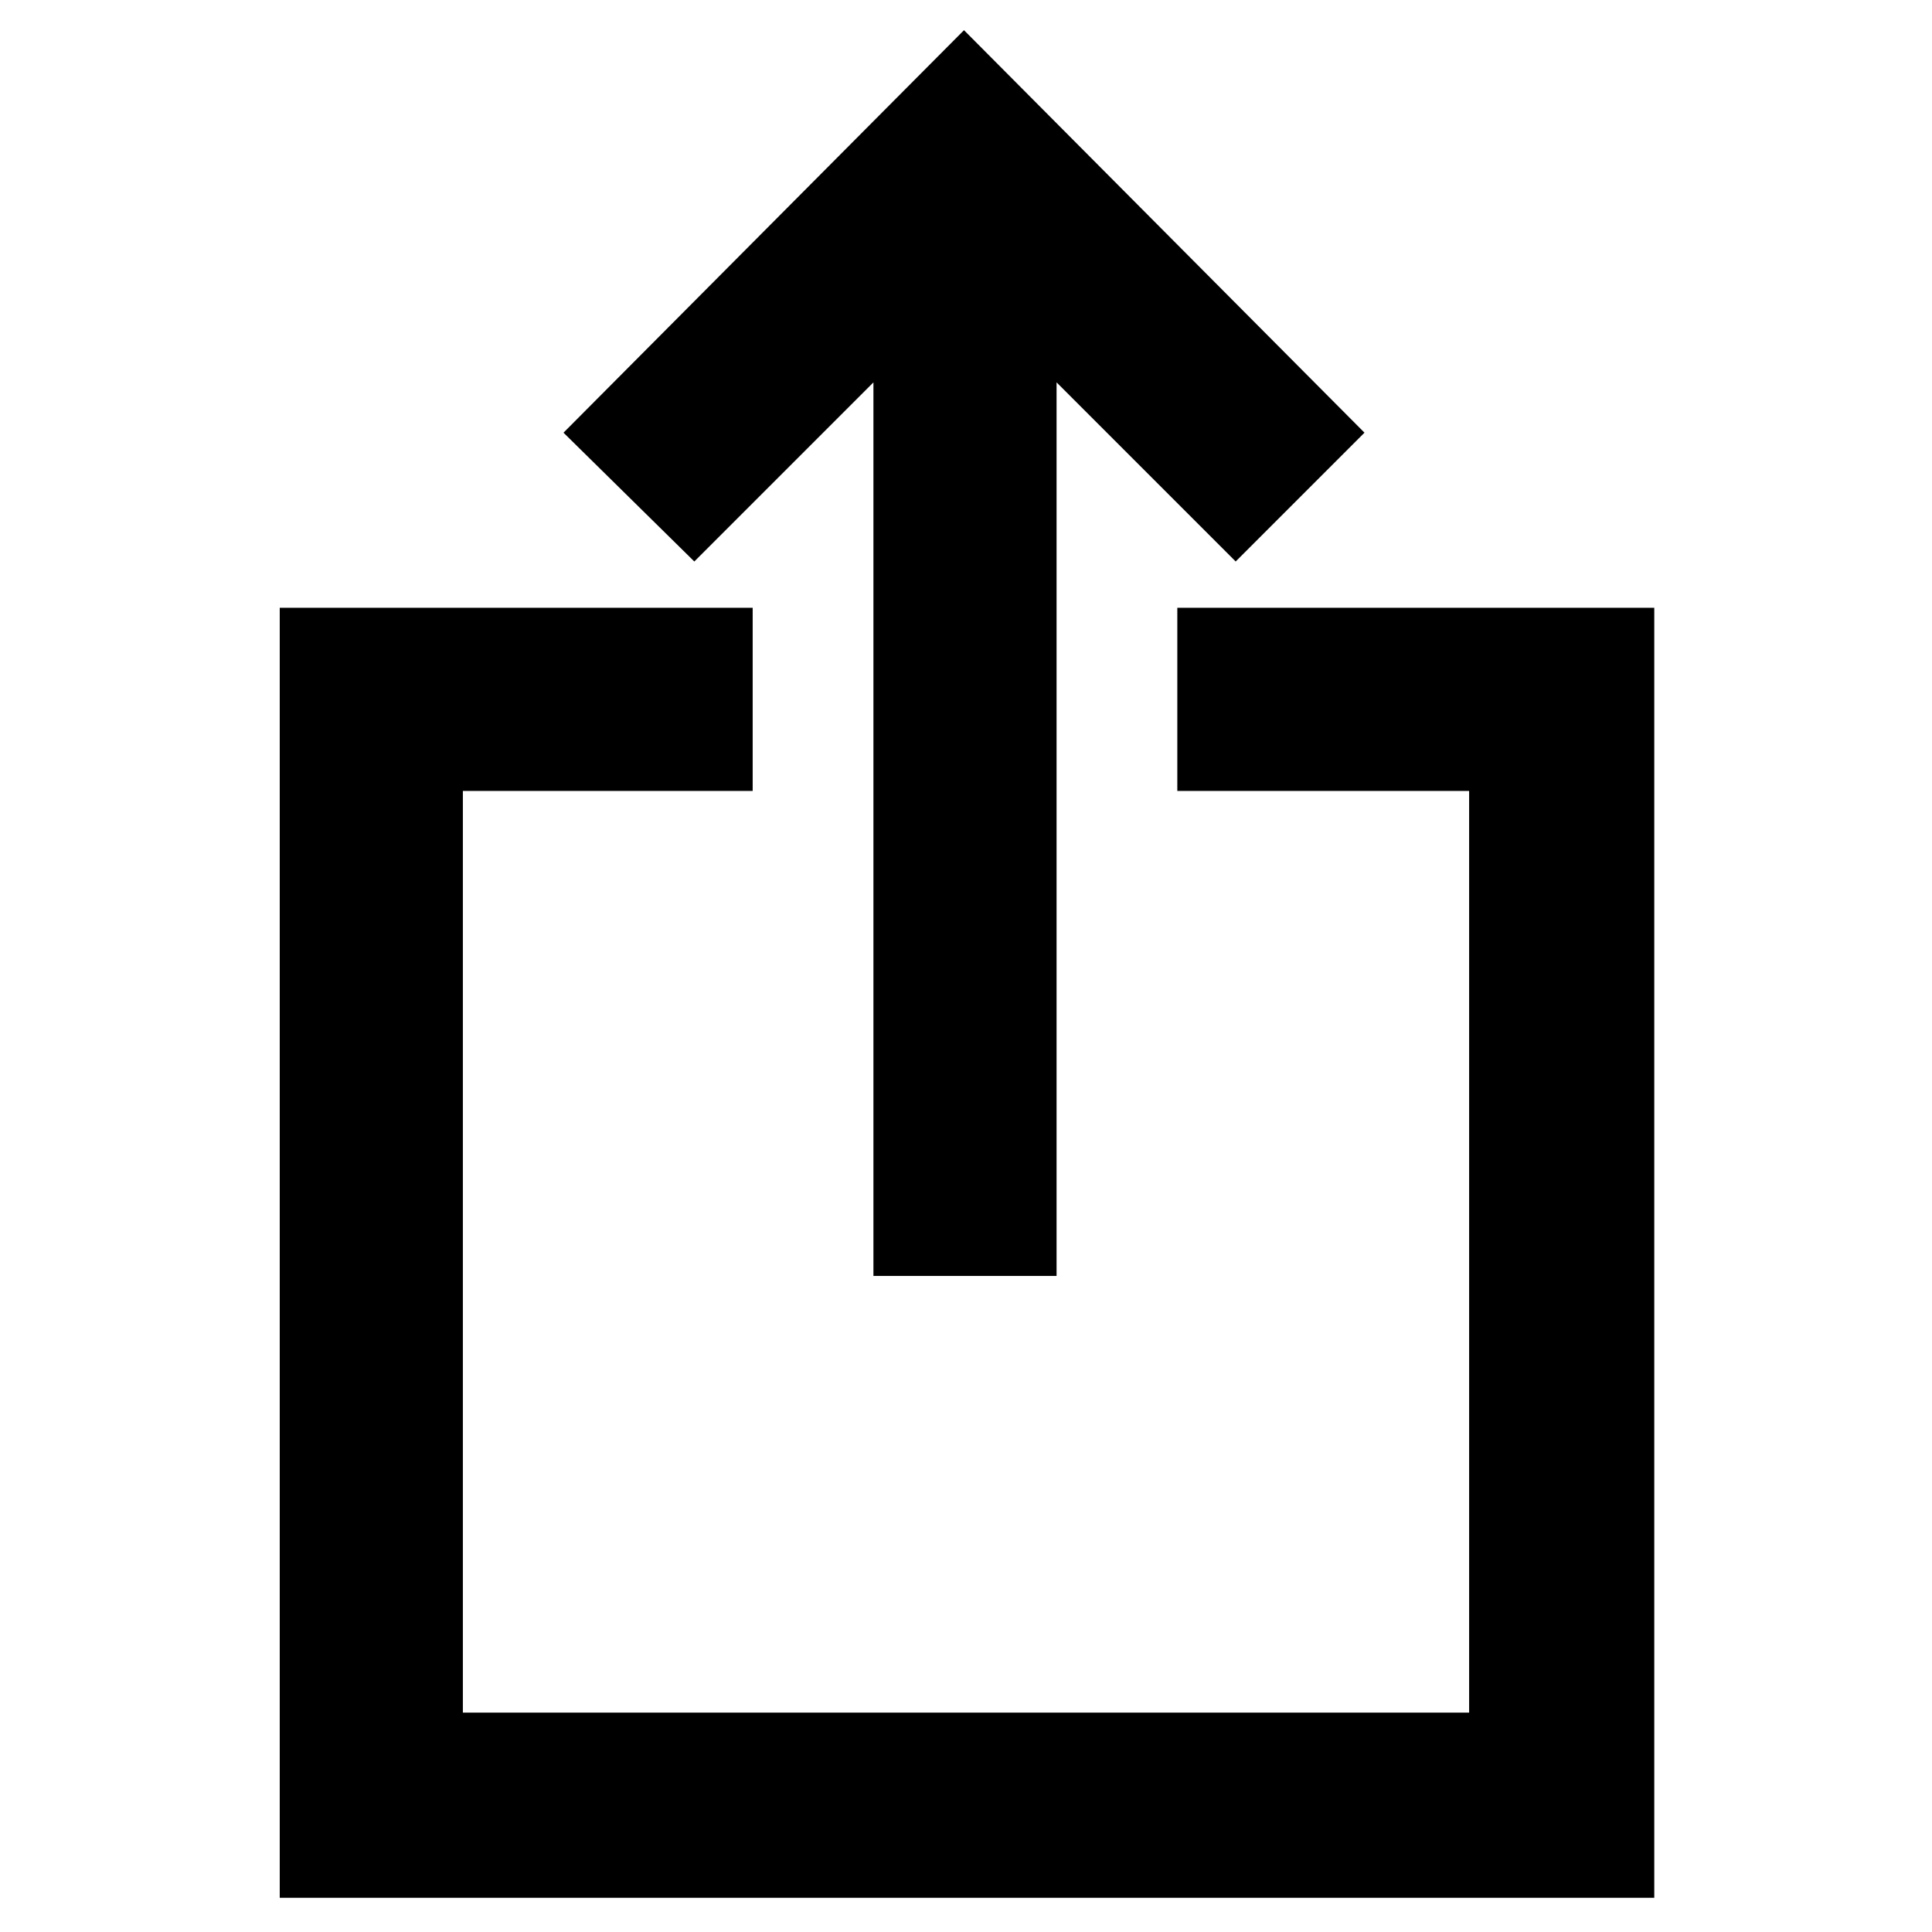 <svg xmlns="http://www.w3.org/2000/svg" height="48" viewBox="0 -960 960 960" width="48"><path d="M139-17v-641h235v91H230v458h500v-458H585v-91h237v641H139Zm295-309v-444l-89 89-65-64 199-200 199 200-64 64-89-89v444h-91Z"/></svg>